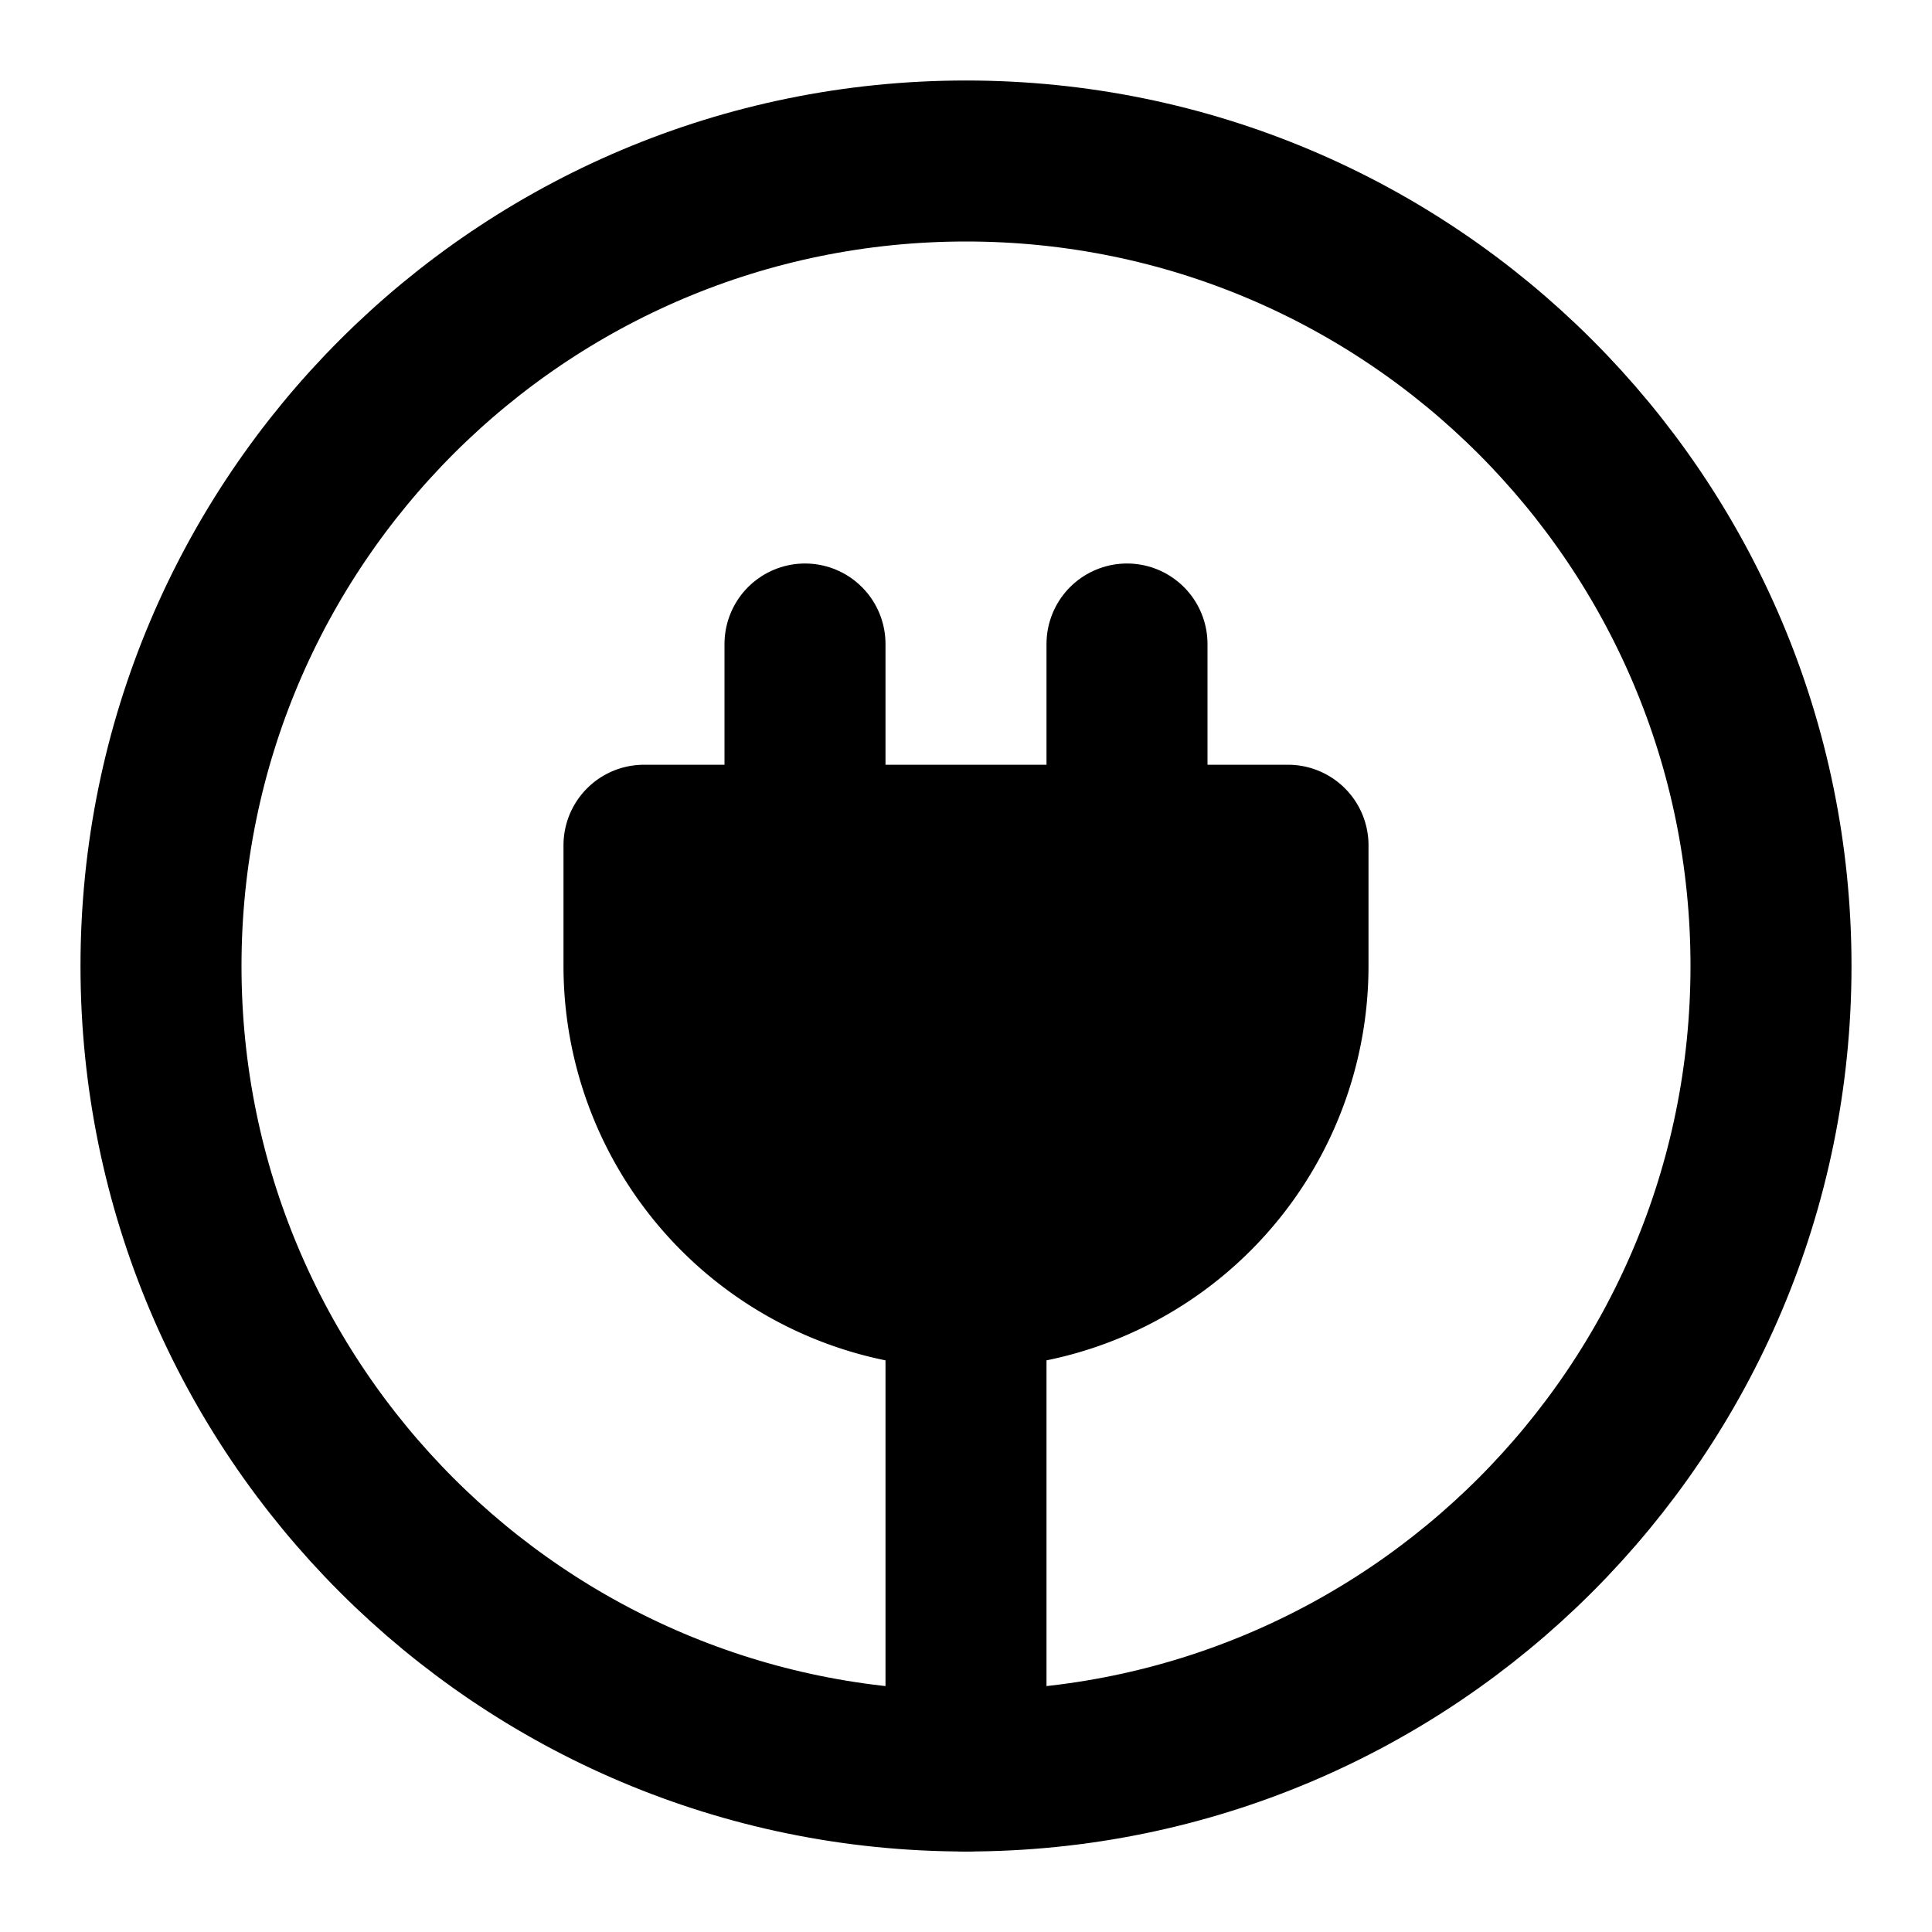 <svg xmlns="http://www.w3.org/2000/svg" width="3em" height="3em" viewBox="0 0 48 48"><g fill="none" stroke="currentColor" stroke-linecap="round" stroke-linejoin="round" stroke-width="4"><path d="M24 44c11.046 0 20-8.954 20-20S35.046 4 24 4S4 12.954 4 24s8.954 20 20 20m4-23v-5m-8 5v-5"/><path fill="currentColor" d="M24 32a8 8 0 0 0 8-8v-3H16v3a8 8 0 0 0 8 8"/><path d="M24 44V32"/></g></svg>